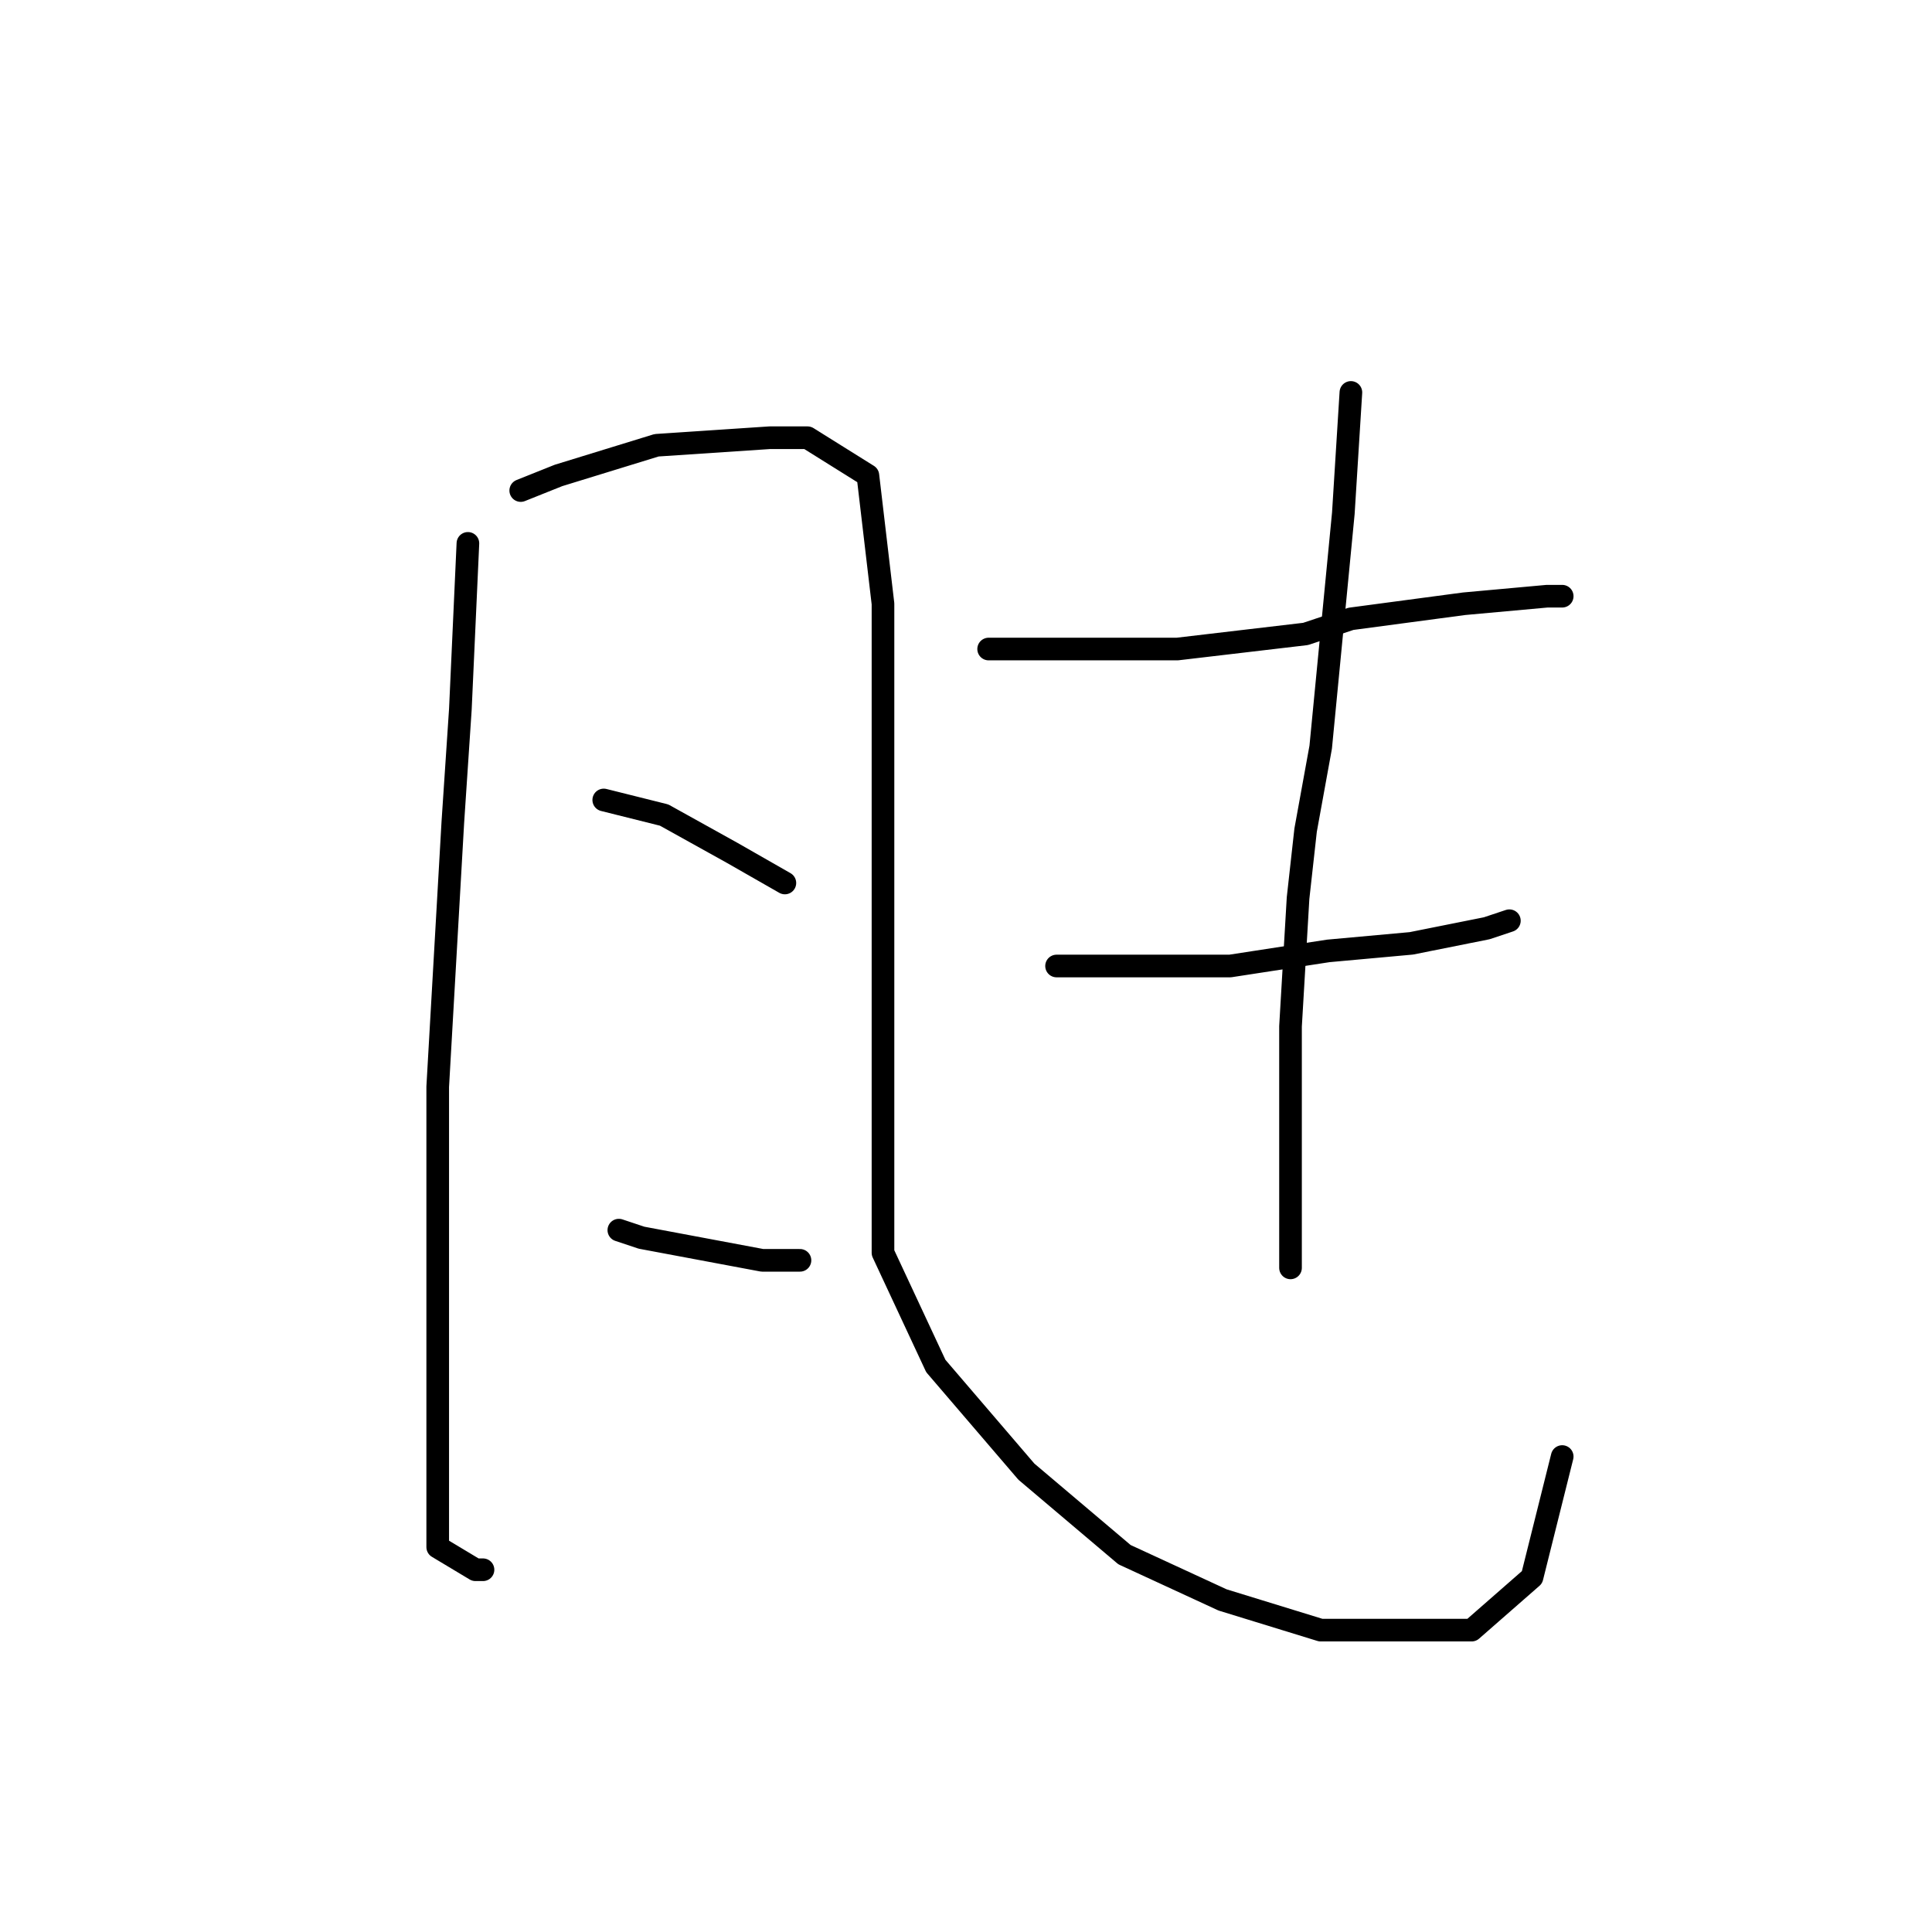 <?xml version="1.0" standalone="no"?>
    <svg width="256" height="256" xmlns="http://www.w3.org/2000/svg" version="1.1">
    <polyline stroke="black" stroke-width="3" stroke-linecap="round" fill="transparent" stroke-linejoin="round" points="62 72 61 94 60 109 58 144 58 172 58 192 58 205 63 208 64 208 64 208 " />
        <polyline stroke="black" stroke-width="3" stroke-linecap="round" fill="transparent" stroke-linejoin="round" points="69 65 74 63 87 59 102 58 107 58 115 63 117 80 117 104 117 126 117 147 117 166 124 181 136 195 149 206 162 212 175 216 186 216 195 216 203 209 207 193 207 193 " />
        <polyline stroke="black" stroke-width="3" stroke-linecap="round" fill="transparent" stroke-linejoin="round" points="80 106 88 108 97 113 104 117 104 117 " />
        <polyline stroke="black" stroke-width="3" stroke-linecap="round" fill="transparent" stroke-linejoin="round" points="82 163 85 164 101 167 106 167 106 167 " />
        <polyline stroke="black" stroke-width="3" stroke-linecap="round" fill="transparent" stroke-linejoin="round" points="131 86 142 86 156 86 173 84 179 82 194 80 205 79 207 79 207 79 " />
        <polyline stroke="black" stroke-width="3" stroke-linecap="round" fill="transparent" stroke-linejoin="round" points="140 128 150 128 163 128 176 126 187 125 197 123 200 122 200 122 " />
        <polyline stroke="black" stroke-width="3" stroke-linecap="round" fill="transparent" stroke-linejoin="round" points="179 52 178 68 175 99 173 110 172 119 171 136 171 149 171 162 171 168 171 168 " />
        </svg>